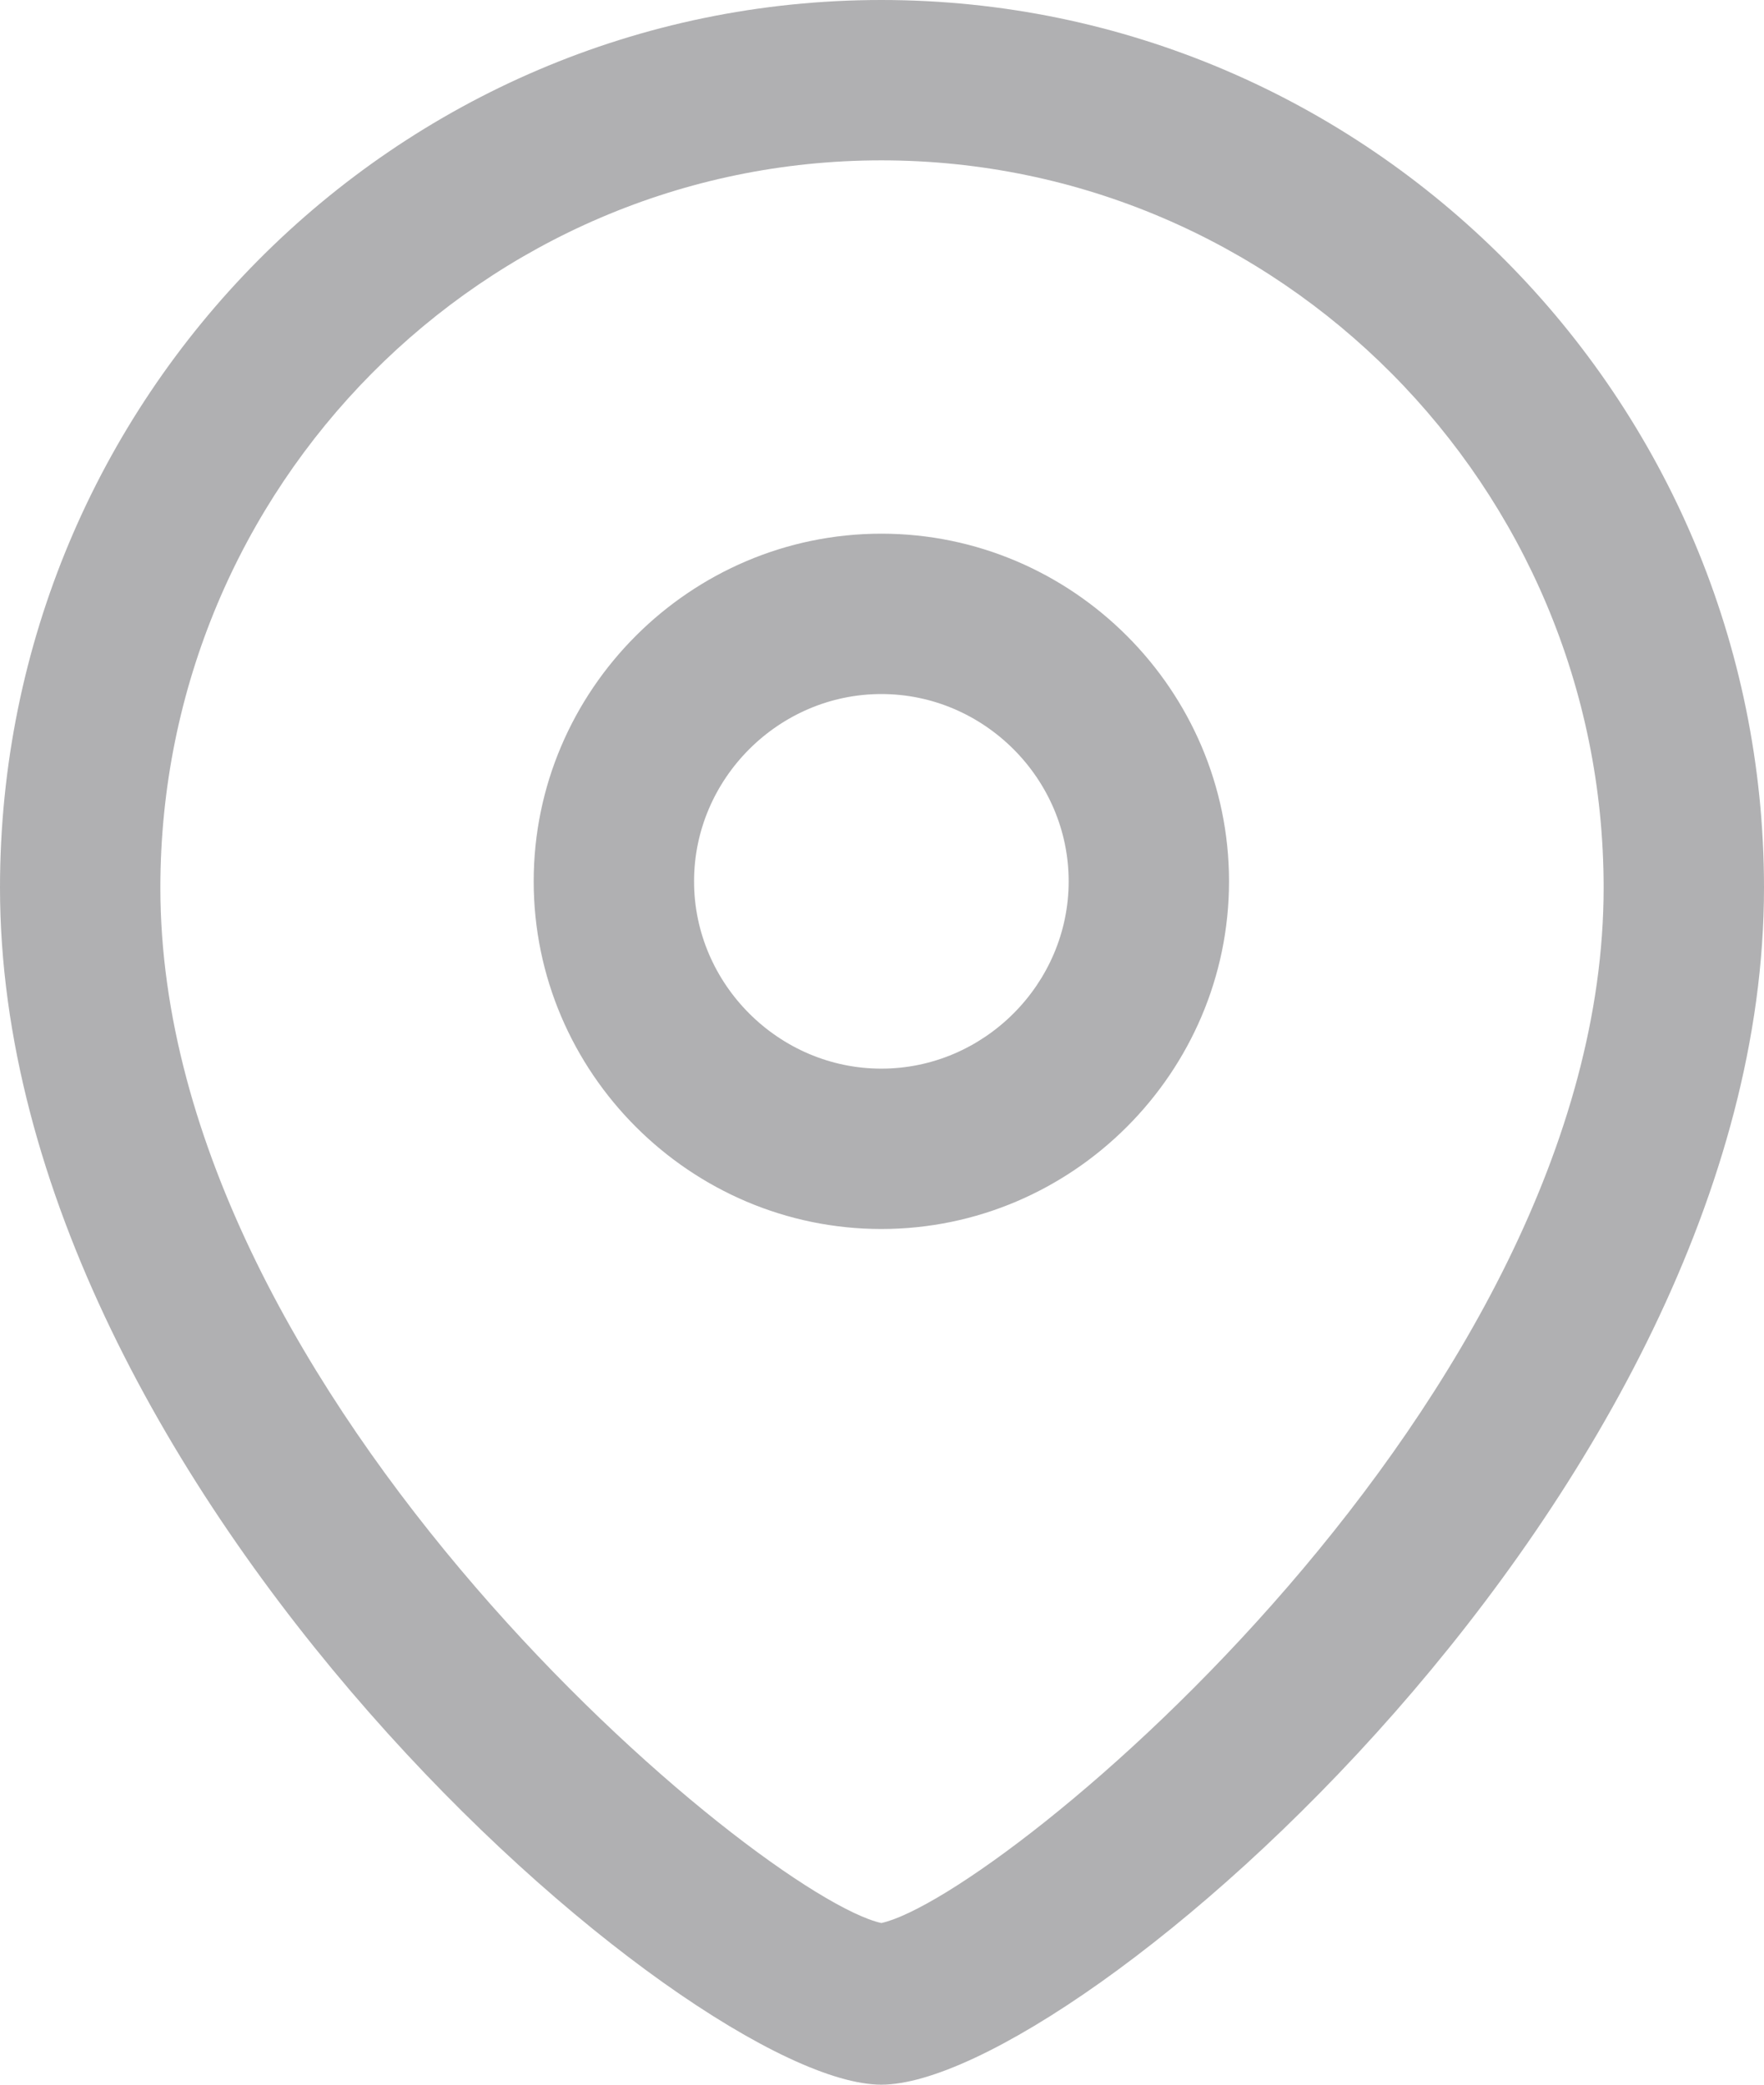 <svg width="13.75" height="16.25" viewBox="0 0 13.75 16.25" fill="none" xmlns="http://www.w3.org/2000/svg" xmlns:xlink="http://www.w3.org/1999/xlink">
	<desc>
			Created with Pixso.
	</desc>
	<defs/>
	<path id="Combined-Shape" d="M6.87 0C10.66 0 13.75 3.1 13.75 6.92C13.75 11.62 8.37 16.25 6.87 16.25C5.38 16.25 0 11.62 0 6.92C0 3.1 3.08 0 6.87 0ZM6.87 1.25C3.77 1.25 1.25 3.79 1.25 6.92C1.25 10.91 5.93 14.78 6.87 14.99C7.81 14.78 12.5 10.9 12.5 6.92C12.5 3.79 9.97 1.25 6.87 1.25ZM6.87 4.16C8.36 4.16 9.58 5.38 9.58 6.87C9.58 8.36 8.36 9.58 6.87 9.58C5.38 9.58 4.16 8.36 4.16 6.87C4.16 5.38 5.38 4.16 6.87 4.16ZM6.87 5.41C6.07 5.41 5.41 6.07 5.41 6.87C5.41 7.67 6.07 8.33 6.87 8.33C7.67 8.33 8.33 7.67 8.33 6.87C8.33 6.07 7.67 5.41 6.87 5.41Z" fill="#B0B0B2" fill-opacity="1" fill-rule="evenodd"/>
</svg>
